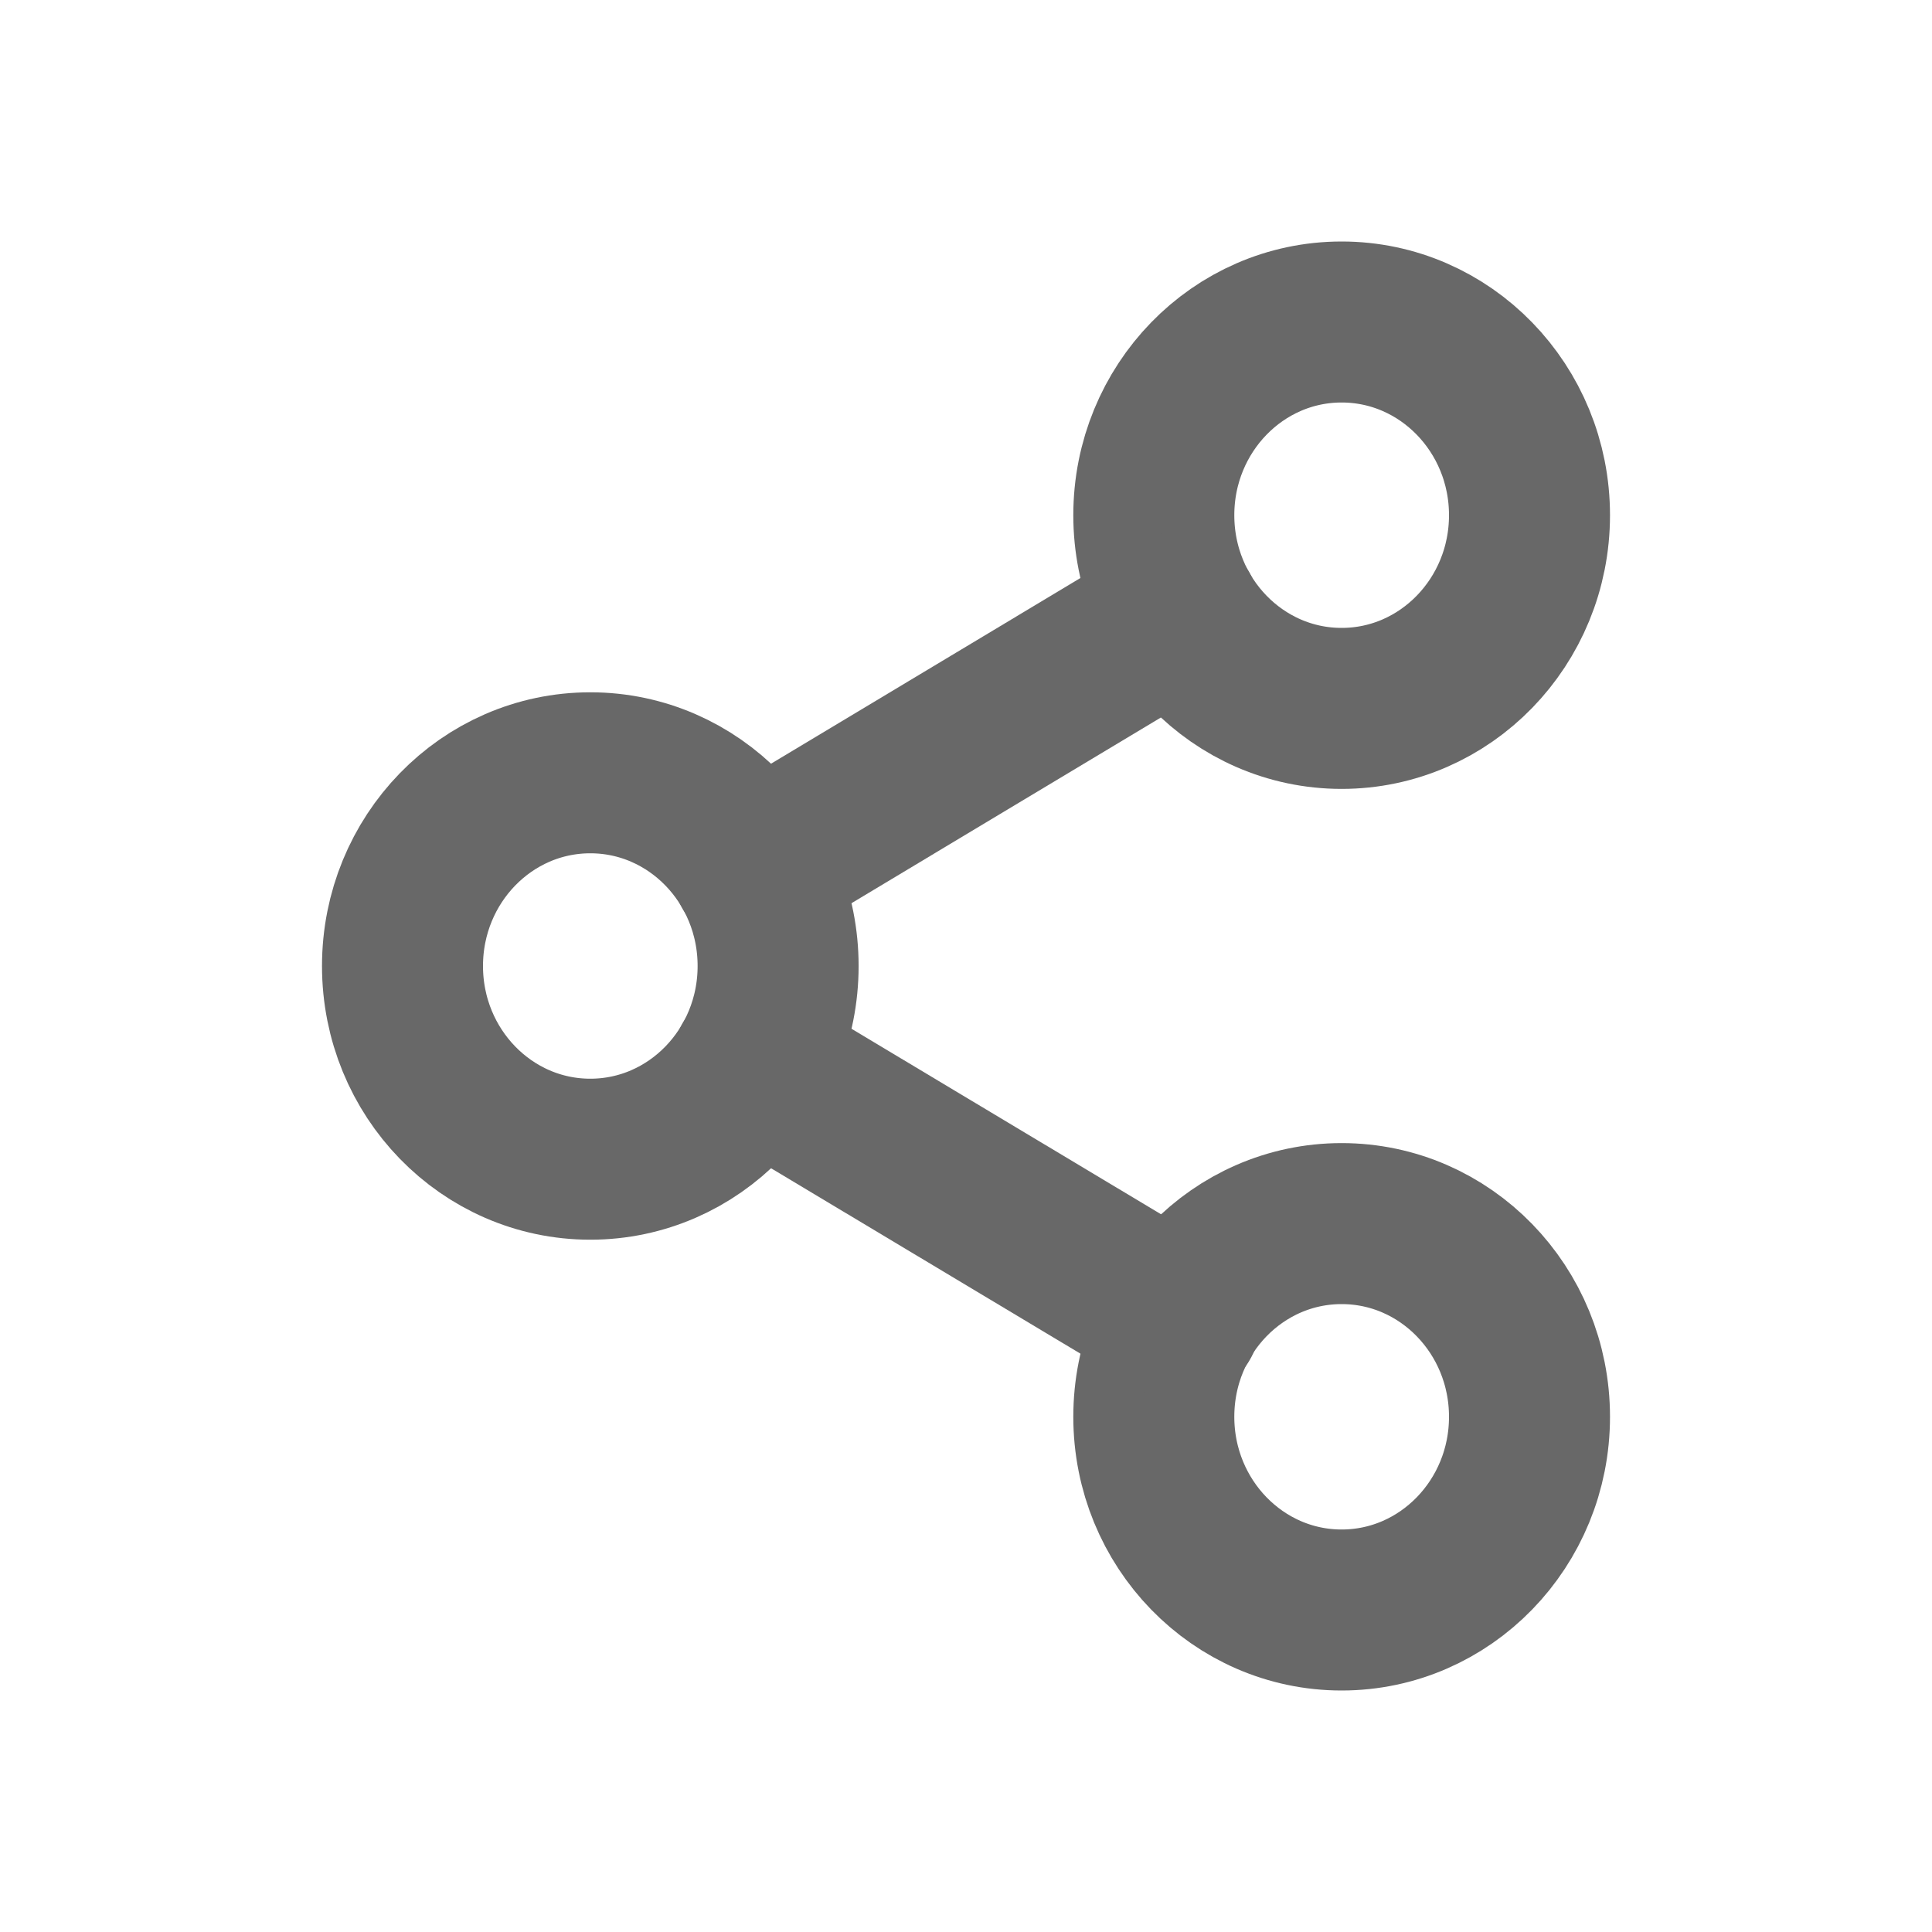 <svg width="24" height="24" viewBox="0 0 24 24" fill="none" xmlns="http://www.w3.org/2000/svg">
<path d="M16.666 8.8C17.955 8.8 19 7.725 19 6.4C19 5.075 17.955 4 16.666 4C15.378 4 14.333 5.075 14.333 6.4C14.333 7.725 15.378 8.8 16.666 8.8Z" stroke="#686868" stroke-width="2" stroke-linecap="round" stroke-linejoin="round"/>
<path d="M7.333 14.4C8.622 14.4 9.666 13.325 9.666 12C9.666 10.675 8.622 9.6 7.333 9.6C6.044 9.6 5 10.675 5 12C5 13.325 6.044 14.4 7.333 14.4Z" stroke="#686868" stroke-width="2" stroke-linecap="round" stroke-linejoin="round"/>
<path d="M16.666 20C17.955 20 19 18.925 19 17.6C19 16.274 17.955 15.2 16.666 15.2C15.378 15.2 14.333 16.274 14.333 17.6C14.333 18.925 15.378 20 16.666 20Z" stroke="#686868" stroke-width="2" stroke-linecap="round" stroke-linejoin="round"/>
<path d="M9.347 13.208L14.66 16.392" stroke="#686868" stroke-width="2" stroke-linecap="round" stroke-linejoin="round"/>
<path d="M14.652 7.608L9.347 10.792" stroke="#686868" stroke-width="2" stroke-linecap="round" stroke-linejoin="round"/>
</svg>
